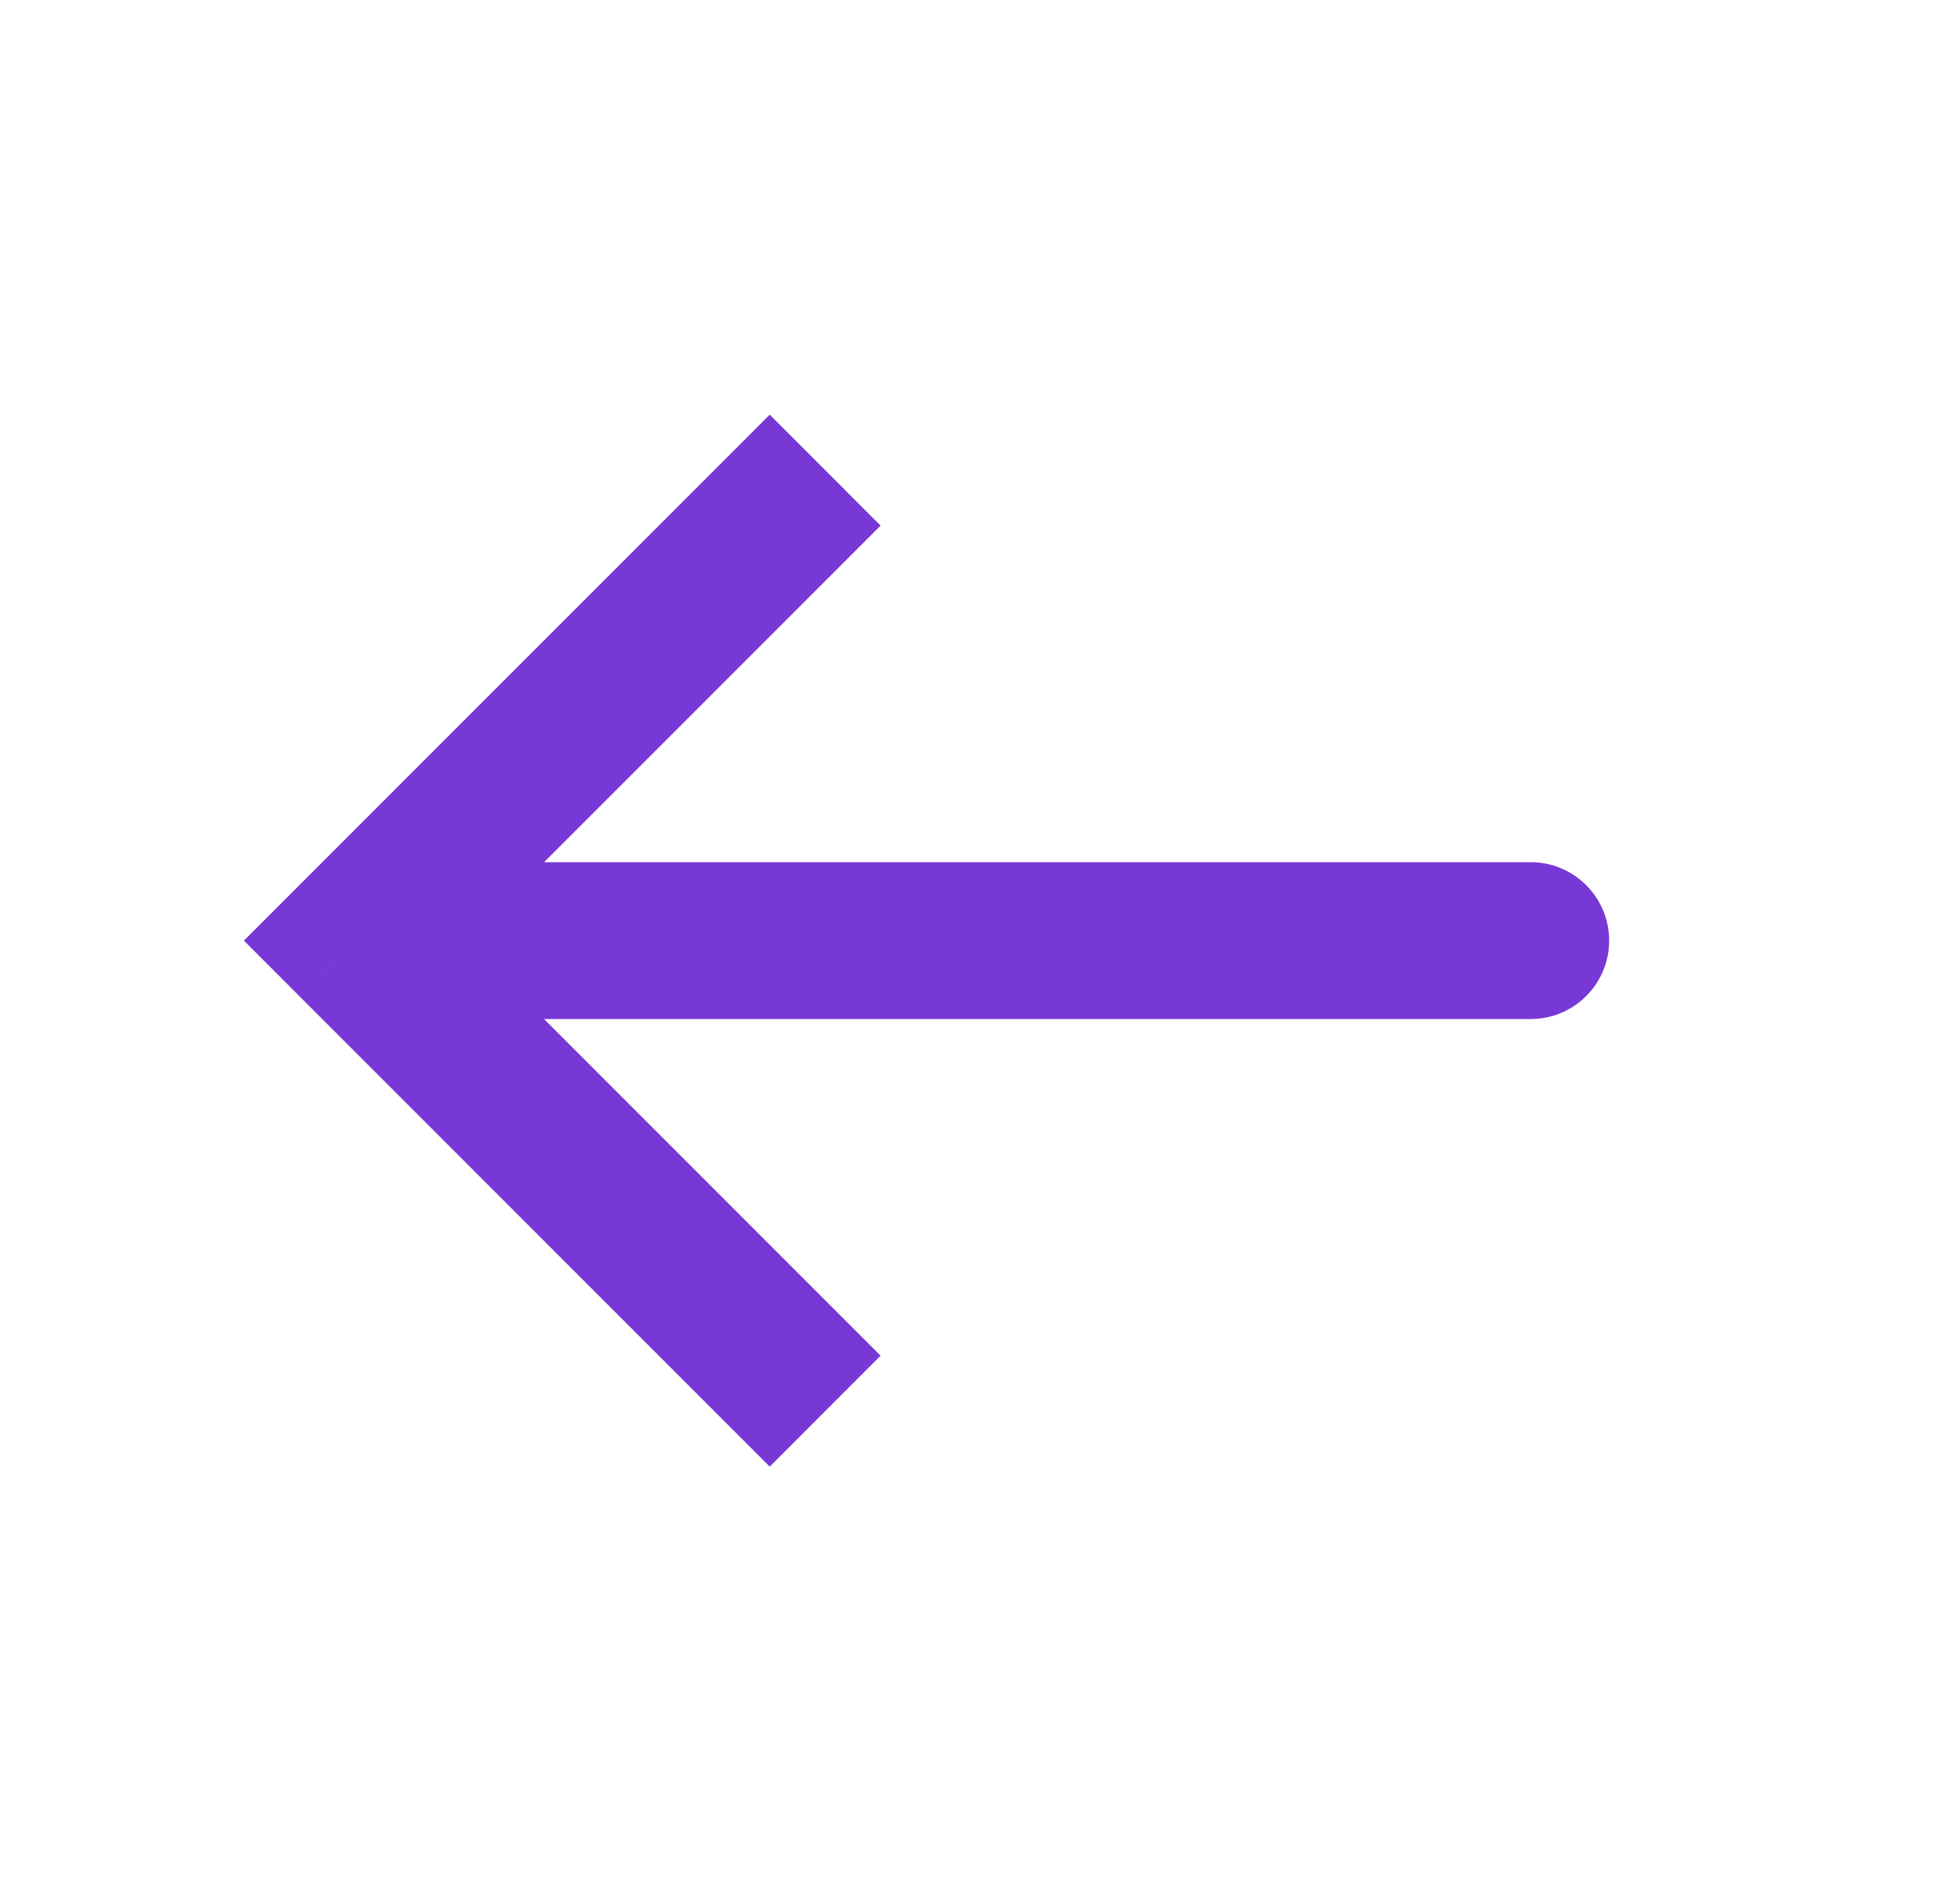 <svg width="25" height="24" viewBox="0 0 25 24" fill="none" xmlns="http://www.w3.org/2000/svg">
    <path d="M4.525 11.995L3.818 11.288L3.111 11.995L3.818 12.703L4.525 11.995ZM19.525 12.995C20.077 12.995 20.525 12.548 20.525 11.995C20.525 11.443 20.077 10.995 19.525 10.995V12.995ZM9.818 5.288L3.818 11.288L5.232 12.703L11.232 6.703L9.818 5.288ZM3.818 12.703L9.818 18.703L11.232 17.288L5.232 11.288L3.818 12.703ZM4.525 12.995H19.525V10.995H4.525V12.995Z" fill="#7838D6"/>
</svg>
